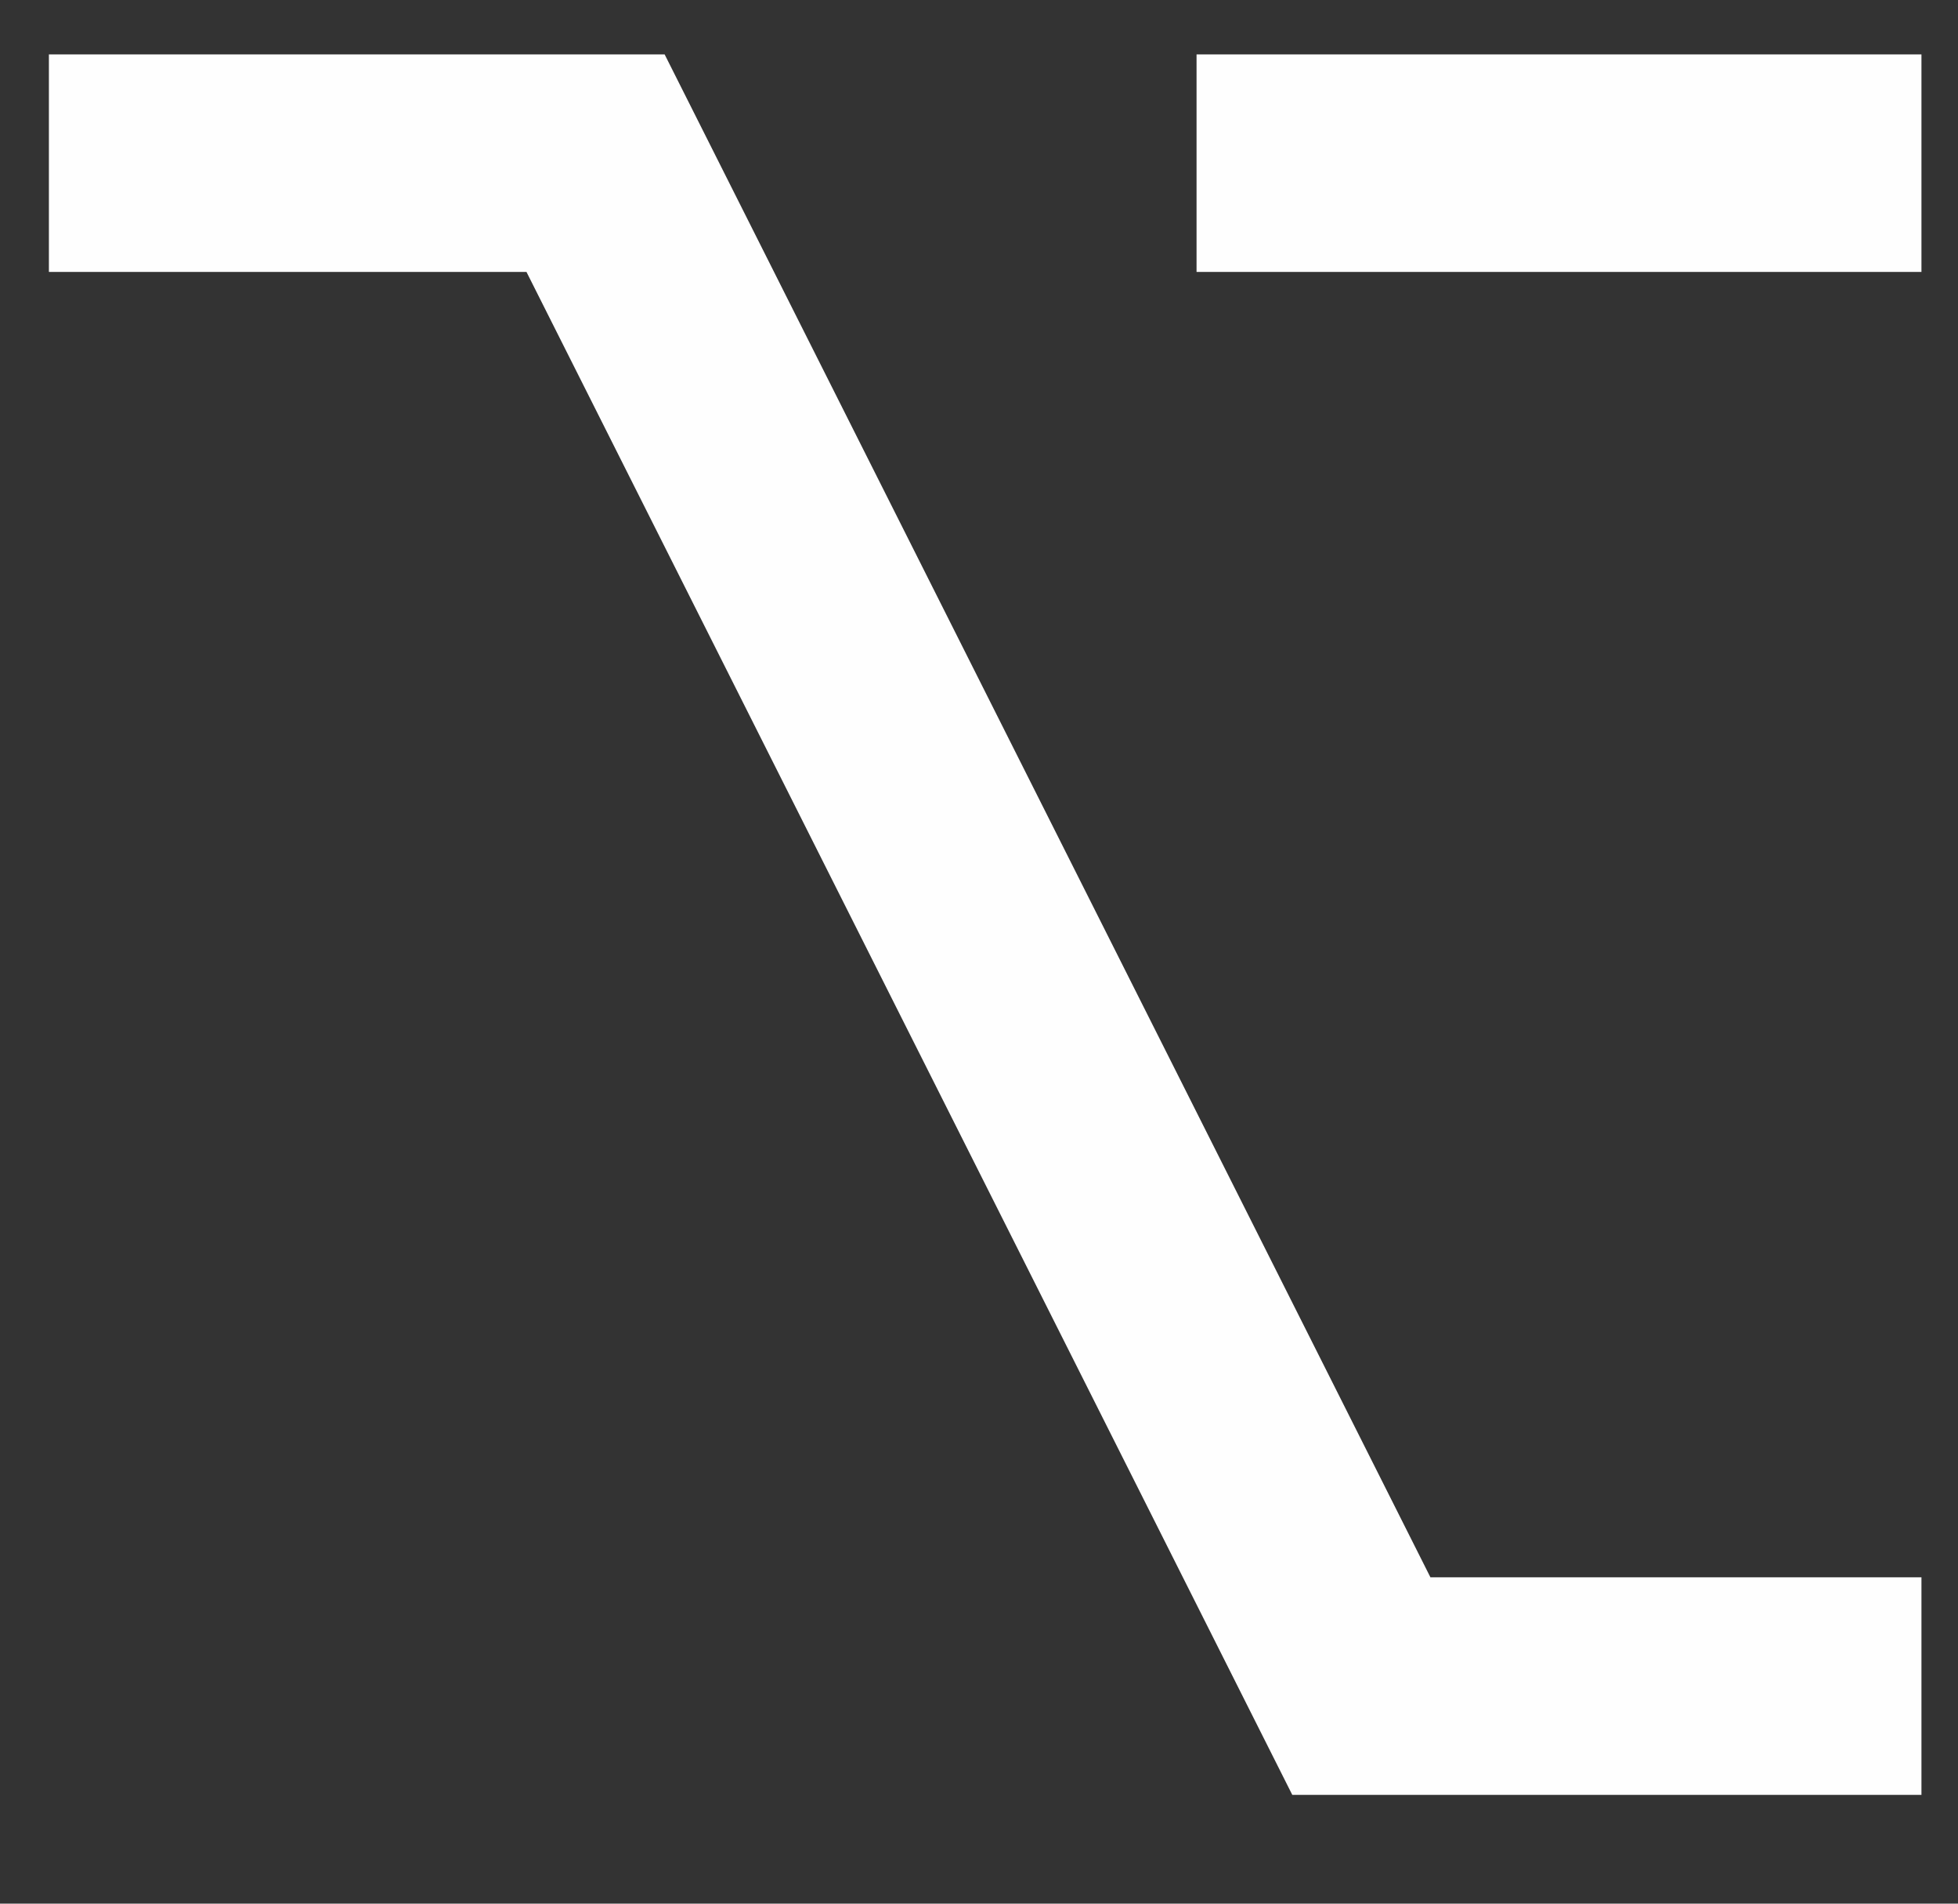 <svg width="36" height="35" viewBox="0 0 36 35" fill="none" xmlns="http://www.w3.org/2000/svg">
<rect x="0" y="0" width="36" height="35" fill="#333333" stroke="none"/>
<g clip-path="url(#clip0_81:1164)">
<path d="M0 1H12.22L26.3 29H36V33H23.76L9.68 5H0V1ZM22 1H36V5H22V1Z" fill="#FEFEFE"/>
</g>
<defs>
<clipPath id="clip0_81:1164">
<rect width="34.429" height="34.429" fill="white" transform="translate(0.899 0.256)"/>
</clipPath>
</defs>
</svg>
